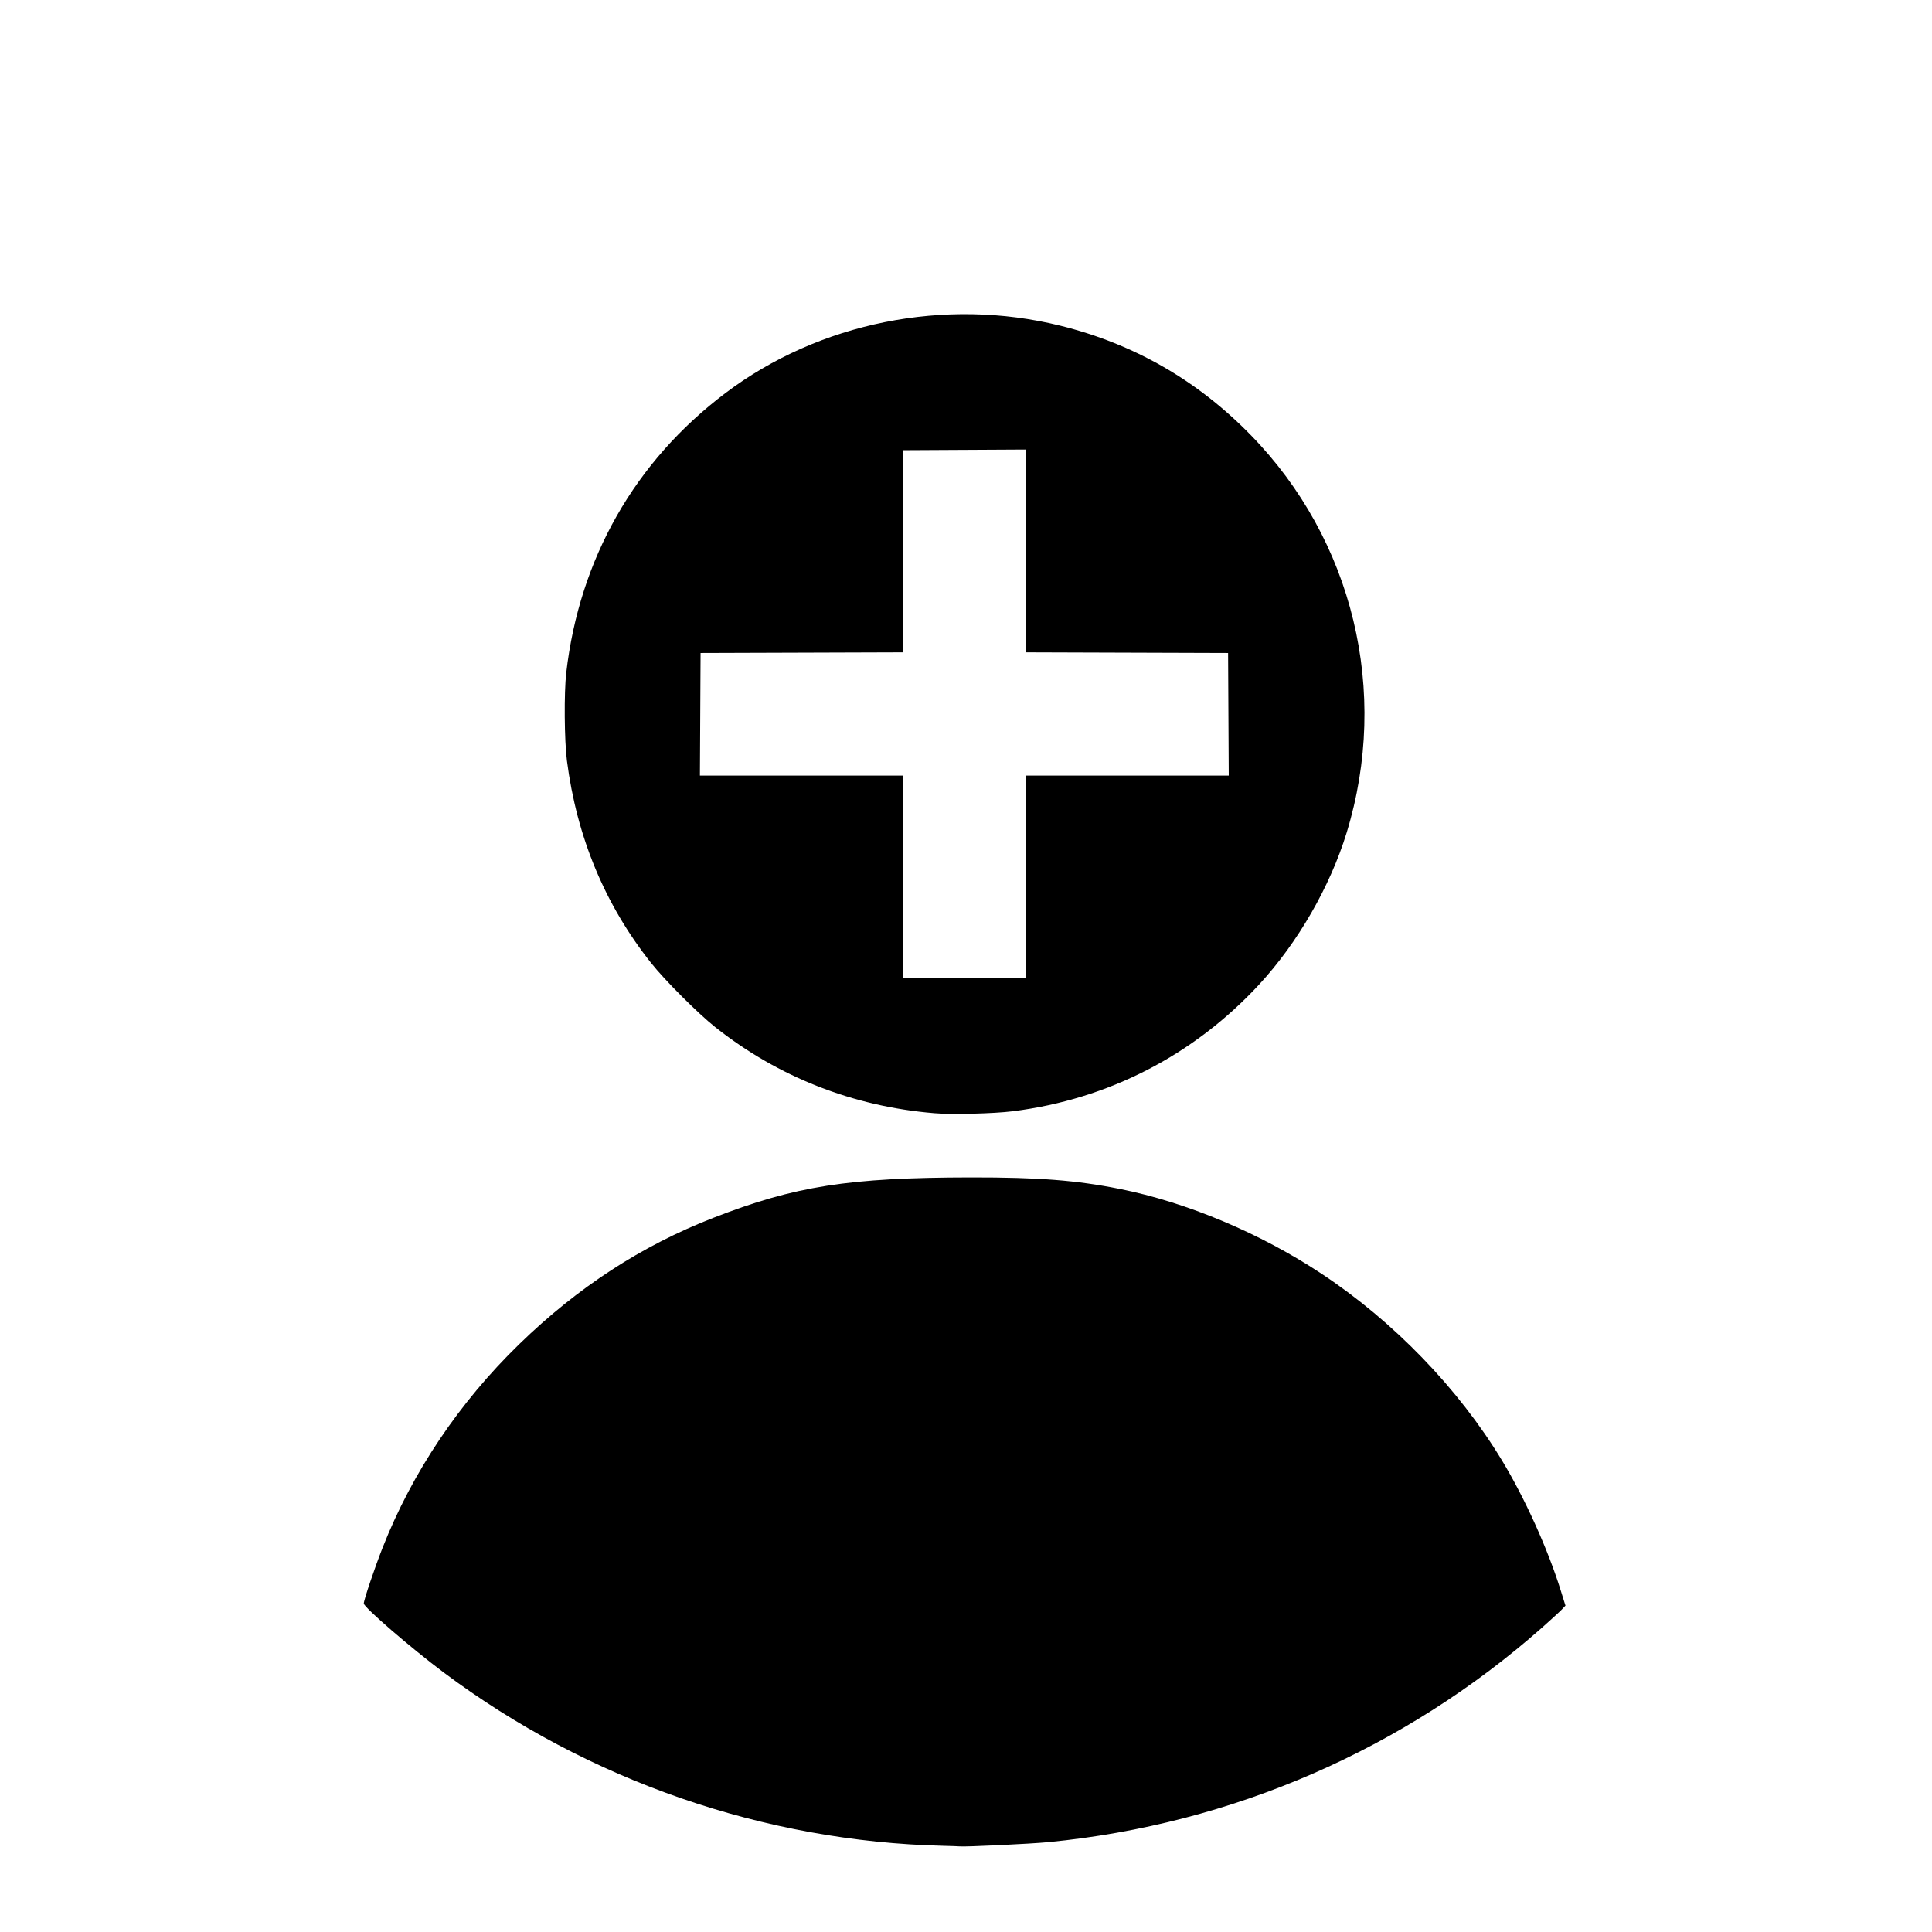 <?xml version="1.0" encoding="UTF-8" standalone="no"?>
<!-- Created with Inkscape (http://www.inkscape.org/) -->

<svg
   xmlns:dc="http://purl.org/dc/elements/1.1/"
   xmlns:cc="http://creativecommons.org/ns#"
   xmlns:rdf="http://www.w3.org/1999/02/22-rdf-syntax-ns#"
   xmlns:svg="http://www.w3.org/2000/svg"
   xmlns="http://www.w3.org/2000/svg"
   xmlns:sodipodi="http://sodipodi.sourceforge.net/DTD/sodipodi-0.dtd"
   xmlns:inkscape="http://www.inkscape.org/namespaces/inkscape"
   width="63.5mm"
   height="63.5mm"
   viewBox="0 0 63.5 63.5"
   version="1.1"
   id="svg8"
   inkscape:version="0.92.3 (2405546, 2018-03-11)"
   sodipodi:docname="invite_user_image.svg">
  <defs
     id="defs2">
    <filter
       id="filter832"
       inkscape:label="Invert"
       style="color-interpolation-filters:sRGB">
      <feColorMatrix
         id="feColorMatrix830"
         result="fbSourceGraphic"
         values="1 0 0 0 0 0 1 0 0 0 0 0 1 0 0 -0.21 -0.72 -0.07 2 0 " />
      <feColorMatrix
         id="feColorMatrix834"
         values="0 0 0 -1 0 0 0 0 -1 0 0 0 0 -1 0 0 0 0 1 0"
         in="fbSourceGraphic"
         result="fbSourceGraphicAlpha" />
      <feColorMatrix
         in="fbSourceGraphic"
         result="fbSourceGraphic"
         values="1 0 0 0 0 0 1 0 0 0 0 0 1 0 0 -0.21 -0.72 -0.07 2 0 "
         id="feColorMatrix836" />
      <feColorMatrix
         id="feColorMatrix838"
         values="0 0 0 -1 0 0 0 0 -1 0 0 0 0 -1 0 0 0 0 1 0"
         in="fbSourceGraphic"
         result="fbSourceGraphicAlpha" />
      <feColorMatrix
         in="fbSourceGraphic"
         result="fbSourceGraphic"
         values="0 0 1 0 0 0 1 0 0 0 1 0 0 0 0 -0.21 -0.72 -0.07 2 0 "
         id="feColorMatrix840" />
      <feColorMatrix
         id="feColorMatrix842"
         values="0 0 0 -1 0 0 0 0 -1 0 0 0 0 -1 0 0 0 0 1 0"
         in="fbSourceGraphic"
         result="fbSourceGraphicAlpha" />
      <feColorMatrix
         in="fbSourceGraphic"
         result="color2"
         values="0 0 1 0 0 0 1 0 0 0 1 0 0 0 0 -0.21 -0.72 -0.07 2 0 "
         id="feColorMatrix844" />
    </filter>
    <clipPath
       id="clipPath841"
       clipPathUnits="userSpaceOnUse">
      <circle
         r="26.794"
         cy="171.031"
         cx="128.952"
         id="circle843"
         style="opacity:1;fill:#ffff00;fill-opacity:1;stroke:none;stroke-width:1;stroke-linejoin:round;stroke-miterlimit:4;stroke-dasharray:none;stroke-dashoffset:0;stroke-opacity:1" />
    </clipPath>
    <clipPath
       clipPathUnits="userSpaceOnUse"
       id="clipPath868">
      <rect
         style="opacity:1;fill:none;fill-opacity:1;stroke:#000000;stroke-width:1;stroke-linejoin:round;stroke-miterlimit:4;stroke-dasharray:none;stroke-dashoffset:0;stroke-opacity:1"
         id="rect870"
         width="63.5"
         height="70.556"
         x="36.286"
         y="116.201" />
    </clipPath>
    <clipPath
       clipPathUnits="userSpaceOnUse"
       id="clipPath872">
      <rect
         style="opacity:1;fill:none;fill-opacity:1;stroke:#000000;stroke-width:1;stroke-linejoin:round;stroke-miterlimit:4;stroke-dasharray:none;stroke-dashoffset:0;stroke-opacity:1"
         id="rect874"
         width="63.5"
         height="70.556"
         x="36.286"
         y="116.201" />
    </clipPath>
    <clipPath
       clipPathUnits="userSpaceOnUse"
       id="clipPath876">
      <rect
         style="opacity:1;fill:none;fill-opacity:1;stroke:#000000;stroke-width:1;stroke-linejoin:round;stroke-miterlimit:4;stroke-dasharray:none;stroke-dashoffset:0;stroke-opacity:1"
         id="rect878"
         width="63.5"
         height="70.556"
         x="36.286"
         y="116.201" />
    </clipPath>
    <clipPath
       clipPathUnits="userSpaceOnUse"
       id="clipPath837">
      <rect
         style="opacity:1;fill:#000000;fill-opacity:1;stroke:#fffffa;stroke-width:0.116;stroke-linejoin:round;stroke-miterlimit:4;stroke-dasharray:none;stroke-dashoffset:0;stroke-opacity:1"
         id="rect839"
         width="65.569"
         height="65.569"
         x="34.212"
         y="121.183" />
    </clipPath>
    <clipPath
       clipPathUnits="userSpaceOnUse"
       id="clipPath876-3">
      <rect
         style="opacity:1;fill:none;fill-opacity:1;stroke:#000000;stroke-width:1;stroke-linejoin:round;stroke-miterlimit:4;stroke-dasharray:none;stroke-dashoffset:0;stroke-opacity:1"
         id="rect878-6"
         width="63.5"
         height="70.556"
         x="36.286"
         y="116.201" />
    </clipPath>
    <clipPath
       clipPathUnits="userSpaceOnUse"
       id="clipPath872-7">
      <rect
         style="opacity:1;fill:none;fill-opacity:1;stroke:#000000;stroke-width:1;stroke-linejoin:round;stroke-miterlimit:4;stroke-dasharray:none;stroke-dashoffset:0;stroke-opacity:1"
         id="rect874-5"
         width="63.5"
         height="70.556"
         x="36.286"
         y="116.201" />
    </clipPath>
    <clipPath
       clipPathUnits="userSpaceOnUse"
       id="clipPath868-3">
      <rect
         style="opacity:1;fill:none;fill-opacity:1;stroke:#000000;stroke-width:1;stroke-linejoin:round;stroke-miterlimit:4;stroke-dasharray:none;stroke-dashoffset:0;stroke-opacity:1"
         id="rect870-5"
         width="63.5"
         height="70.556"
         x="36.286"
         y="116.201" />
    </clipPath>
    <clipPath
       clipPathUnits="userSpaceOnUse"
       id="clipPath865">
      <circle
         style="opacity:1;fill:#ff00ff;fill-opacity:1;stroke:none;stroke-width:2.475;stroke-linejoin:round;stroke-miterlimit:4;stroke-dasharray:none;stroke-dashoffset:0;stroke-opacity:1"
         id="circle867"
         cx="55.374"
         cy="132.701"
         r="31.75" />
    </clipPath>
  </defs>
  <sodipodi:namedview
     id="base"
     pagecolor="#ffffff"
     bordercolor="#666666"
     borderopacity="1.0"
     inkscape:pageopacity="0.0"
     inkscape:pageshadow="2"
     inkscape:zoom="4"
     inkscape:cx="96.392505"
     inkscape:cy="125.85374"
     inkscape:document-units="mm"
     inkscape:current-layer="layer1"
     showgrid="false"
     fit-margin-top="0"
     fit-margin-left="0"
     fit-margin-right="0"
     fit-margin-bottom="0"
     inkscape:window-width="1920"
     inkscape:window-height="1016"
     inkscape:window-x="0"
     inkscape:window-y="27"
     inkscape:window-maximized="1" />
  <g
     inkscape:label="Layer 1"
     inkscape:groupmode="layer"
     id="layer1"
     transform="translate(-23.624,-100.951)">
    <g
       id="g845"
       transform="matrix(0.902,0,0,0.902,5.397,13.311)"
       style="stroke-width:1.108">
      <path
         inkscape:connector-curvature="0"
         id="path877"
         d="m 54.23,137.723 c -2.944,-0.247 -5.674,-1.322 -7.958,-3.132 -0.631,-0.5 -1.84,-1.71 -2.34,-2.34 -1.684,-2.124 -2.707,-4.585 -3.067,-7.372 -0.094,-0.73 -0.108,-2.477 -0.025,-3.198 0.478,-4.155 2.499,-7.706 5.806,-10.2 3.41,-2.571 7.994,-3.493 12.195,-2.452 2.683,0.665 4.99,1.988 6.938,3.982 3.738,3.826 5.073,9.357 3.498,14.493 -0.603,1.965 -1.783,4.012 -3.188,5.531 -2.388,2.581 -5.5,4.182 -8.976,4.619 -0.702,0.088 -2.225,0.125 -2.883,0.07 z m 3.361,-8.606 v -3.695 h 3.695 3.695 l -0.012,-2.233 -0.012,-2.233 -3.683,-0.012 -3.683,-0.012 v -3.695 -3.695 l -2.233,0.012 -2.233,0.012 -0.012,3.683 -0.012,3.683 -3.683,0.012 -3.683,0.012 -0.012,2.233 -0.012,2.233 h 3.695 3.695 v 3.695 3.695 h 2.245 2.245 z"
         style="opacity:1;fill:#000000;fill-opacity:1;stroke:none;stroke-width:0.392;stroke-linejoin:round;stroke-miterlimit:4;stroke-dasharray:none;stroke-dashoffset:0;stroke-opacity:1" />
      <path
         inkscape:connector-curvature="0"
         id="path879"
         d="m 54.58,164.42 c -6.517,-0.153 -12.941,-2.38 -18.194,-6.307 -1.197,-0.895 -2.923,-2.385 -2.923,-2.523 0,-0.124 0.395,-1.295 0.687,-2.036 1.08,-2.741 2.787,-5.284 4.979,-7.414 2.132,-2.072 4.45,-3.581 7.065,-4.6 2.986,-1.163 4.936,-1.469 9.392,-1.475 2.471,-0.003 3.842,0.103 5.426,0.42 2.448,0.49 5.118,1.613 7.346,3.087 2.633,1.743 4.988,4.179 6.576,6.801 0.837,1.381 1.672,3.23 2.143,4.741 l 0.173,0.554 -0.133,0.141 c -0.073,0.077 -0.396,0.373 -0.717,0.658 -5.023,4.44 -11.293,7.166 -17.984,7.819 -0.66,0.064 -3.065,0.179 -3.251,0.155 -0.039,-0.005 -0.302,-0.014 -0.585,-0.021 z"
         style="opacity:1;fill:#000000;fill-opacity:1;stroke:none;stroke-width:0.392;stroke-linejoin:round;stroke-miterlimit:4;stroke-dasharray:none;stroke-dashoffset:0;stroke-opacity:1" />
    </g>
  </g>
</svg>
